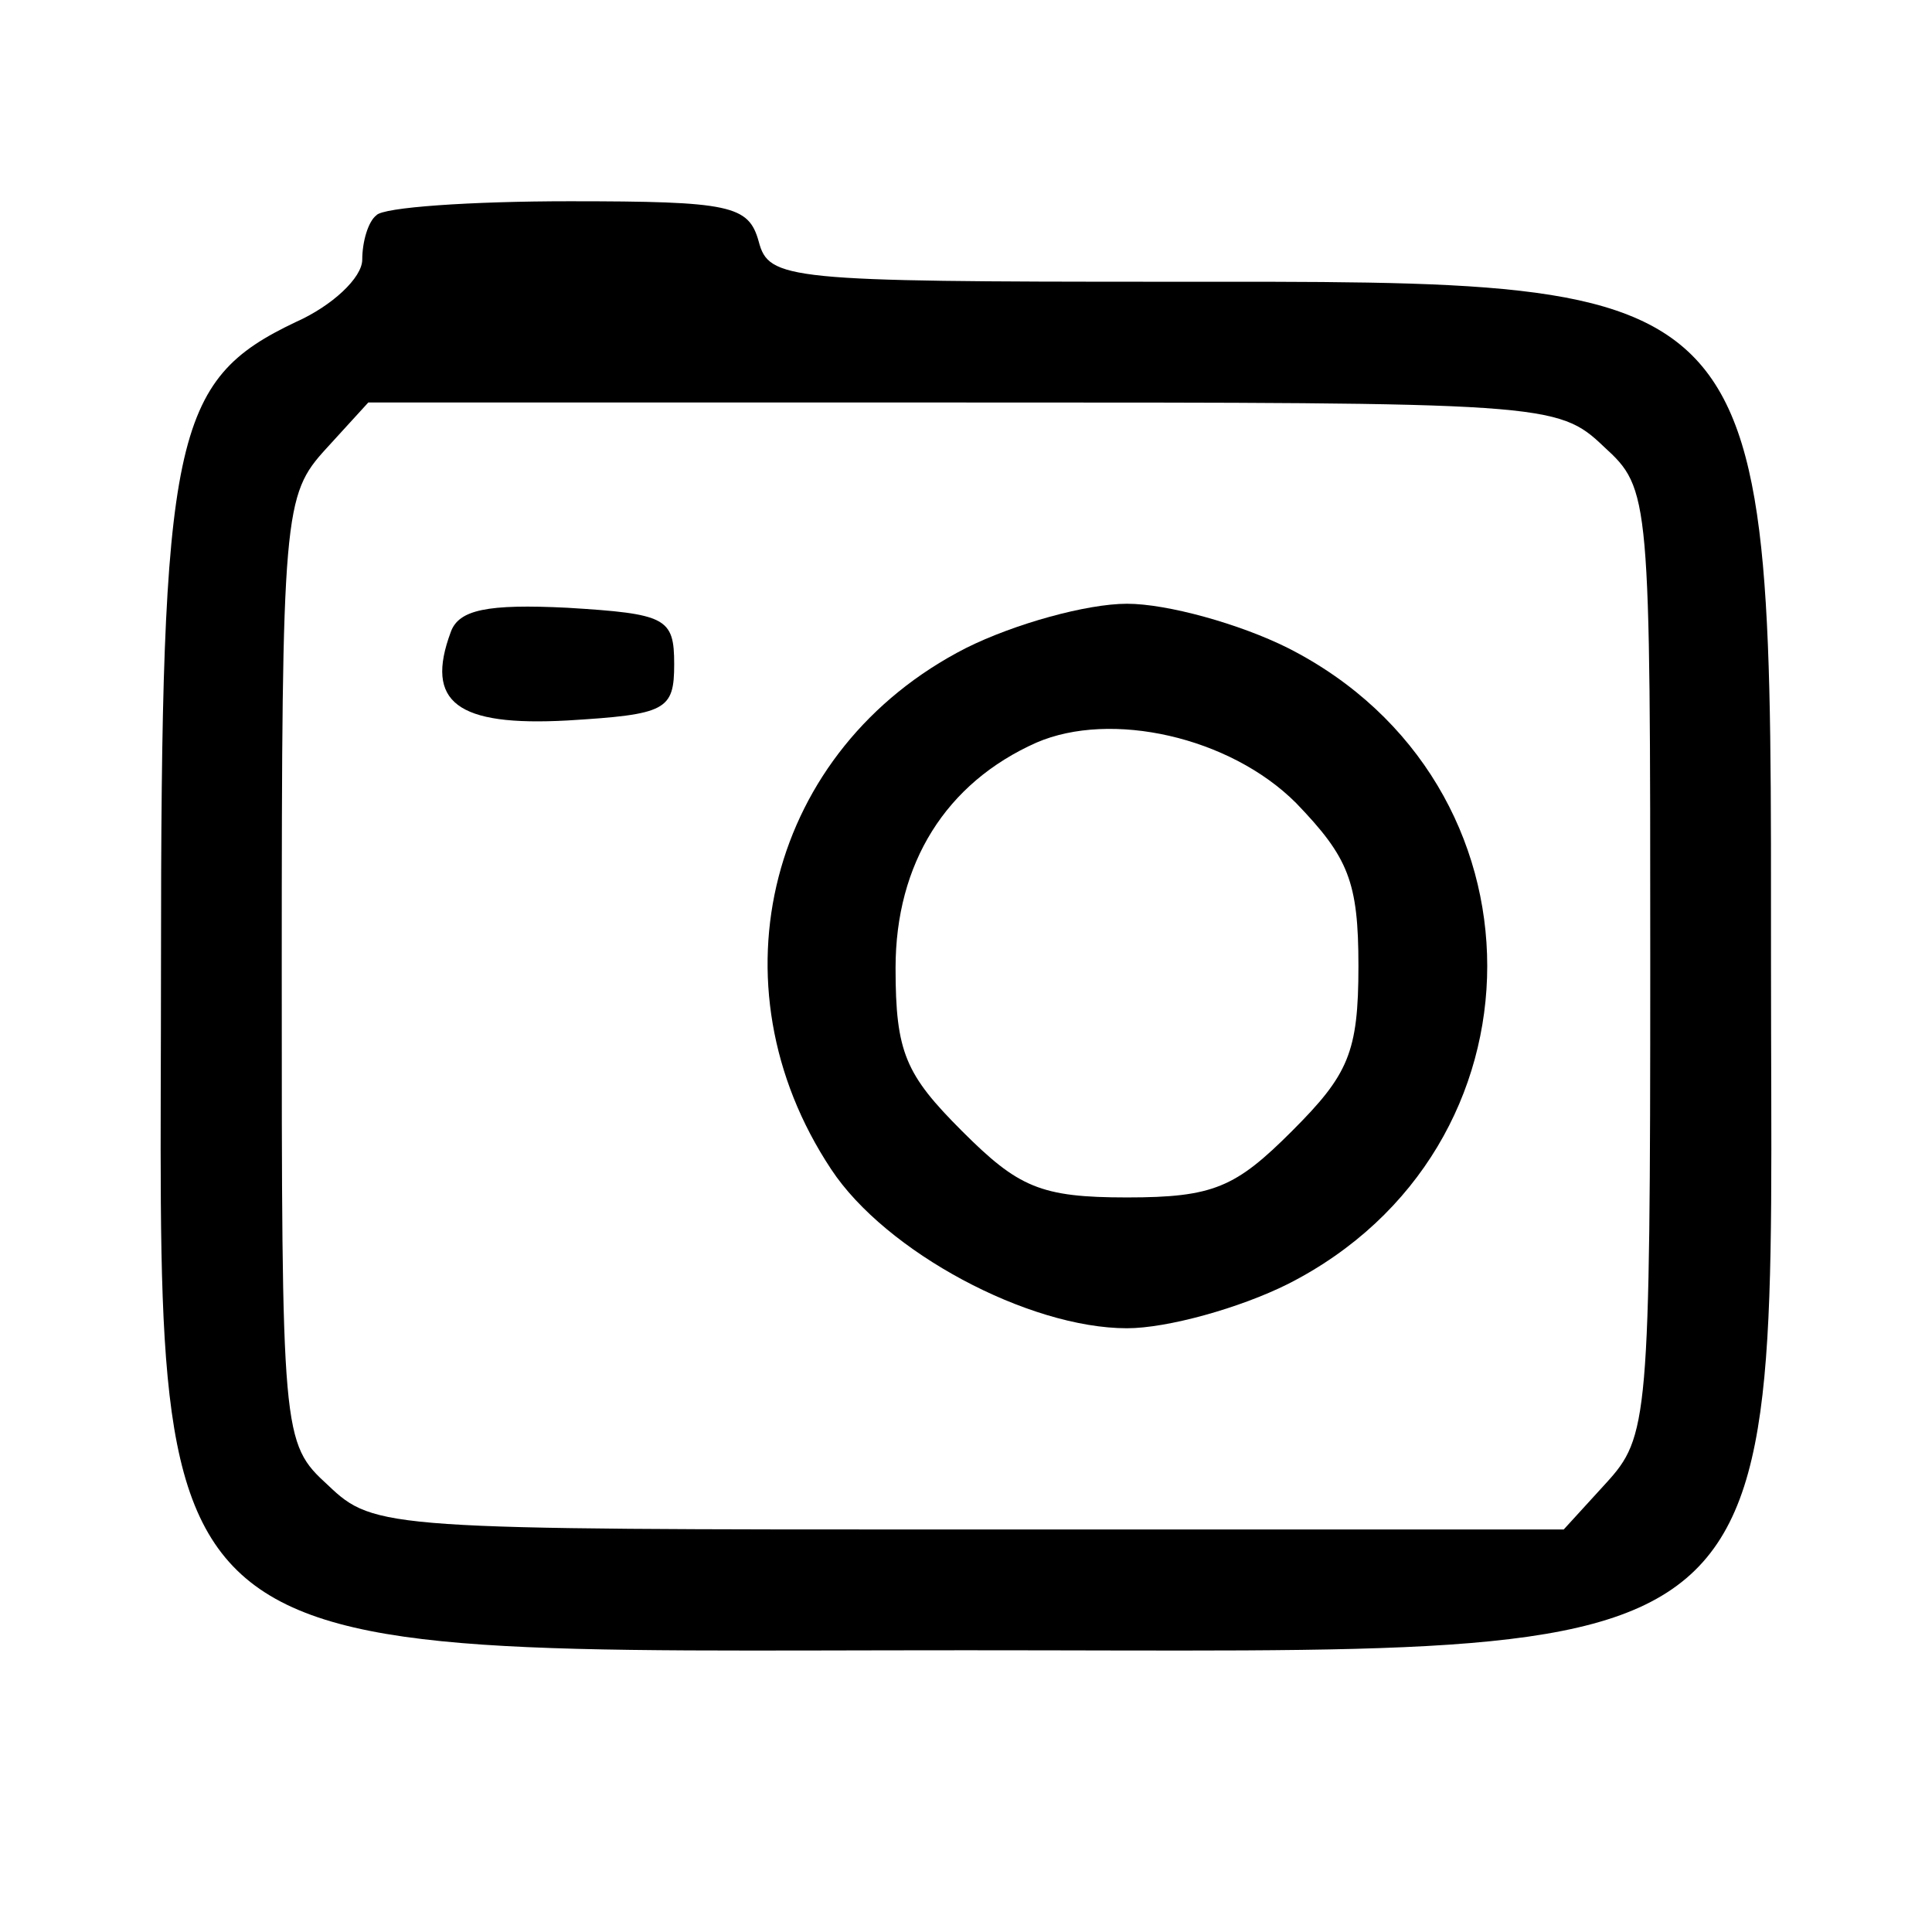 
<svg version="1.0" xmlns="http://www.w3.org/2000/svg"
 width="96pt" height="96pt" viewBox="0 0 96 96"
 preserveAspectRatio="xMidYMid meet">
<g transform="translate(0,96) scale(0.1,-0.1)"
fill="#000000" stroke="none">
<path d="M187 853 c-4 -3 -7 -13 -7 -22 0 -9 -15 -23 -33 -31 -61 -29 -67 -56
-67 -320 0 -358 -21 -340 400 -340 421 0 400 -18 400 340 0 346 5 340 -301
340 -188 0 -197 1 -202 20 -5 18 -14 20 -94 20 -49 0 -93 -3 -96 -7z m610
-115 c23 -21 23 -24 23 -257 0 -227 -1 -235 -22 -258 l-21 -23 -296 0 c-289 0
-295 0 -318 22 -23 21 -23 24 -23 257 0 227 1 235 22 258 l21 23 296 0 c289 0
295 0 318 -22z"/>
<path d="M224 646 c-13 -35 3 -47 58 -44 49 3 53 5 53 28 0 23 -4 25 -53 28
-40 2 -54 -1 -58 -12z"/>
<path d="M480 638 c-98 -50 -128 -167 -67 -259 27 -41 98 -79 147 -79 20 0 56
10 80 22 132 67 132 249 0 316 -24 12 -60 22 -80 22 -20 0 -56 -10 -80 -22z
m164 -77 c26 -27 31 -39 31 -81 0 -43 -5 -54 -33 -82 -28 -28 -39 -33 -82 -33
-43 0 -54 5 -82 33 -28 28 -33 39 -33 81 0 52 25 92 70 112 37 16 96 3 129
-30z"/>
</g>
</svg>
